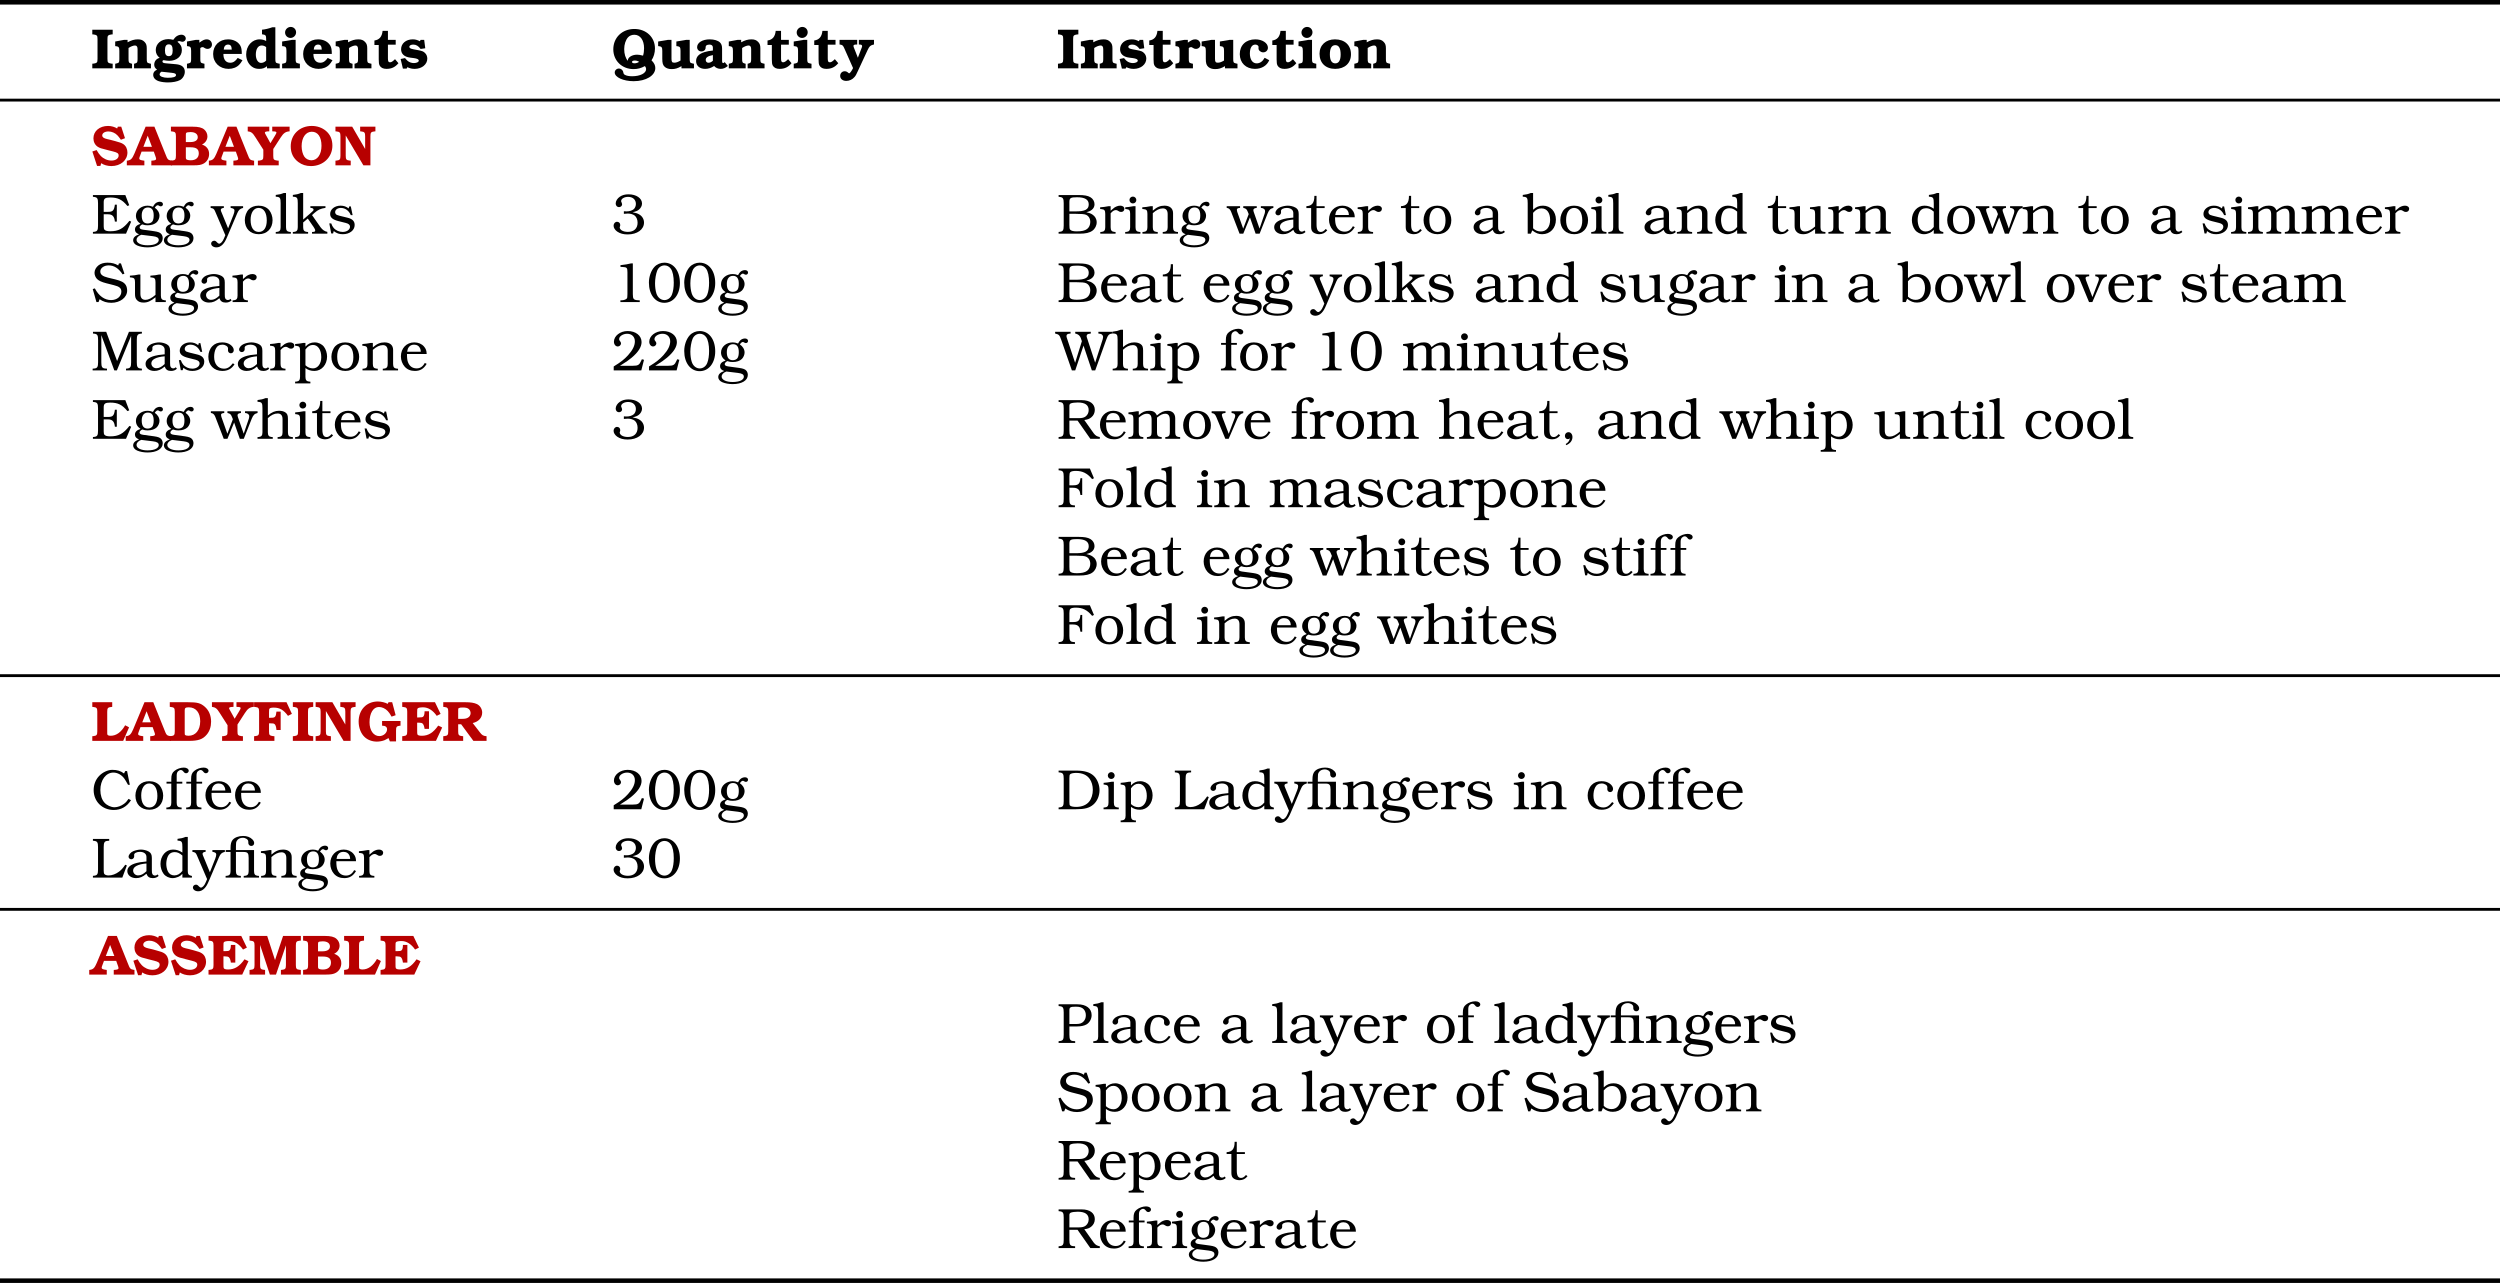 <?xml version='1.0' encoding='UTF-8'?>
<!-- This file was generated by dvisvgm 2.11.1 -->
<svg version='1.1' xmlns='http://www.w3.org/2000/svg' xmlns:xlink='http://www.w3.org/1999/xlink' width='437.167pt' height='224.342pt' viewBox='76.712 52.802 437.167 224.342'>
<defs>
<path id='g3-2' d='M2.005-4.814V-5.429C2.005-6.074 2.025-6.203 2.164-6.442C2.352-6.769 2.749-6.968 3.196-6.968C3.692-6.968 4.149-6.67 4.159-6.332C4.169-5.916 4.169-5.916 4.248-5.787C4.337-5.628 4.506-5.538 4.695-5.538C4.983-5.538 5.191-5.747 5.191-6.035C5.191-6.253 5.102-6.452 4.893-6.67C4.496-7.077 3.95-7.285 3.256-7.285C2.491-7.285 1.797-7.027 1.439-6.61C1.171-6.293 1.062-5.876 1.062-5.191V-4.814H.218V-4.486H1.062V-1.141C1.062-.596 .883-.367 .447-.318L.199-.298V0H2.868V-.298L2.62-.318C2.184-.367 2.005-.596 2.005-1.141V-4.486H3.325C4.05-4.486 4.228-4.278 4.228-3.444V-1.141C4.228-.596 4.05-.367 3.613-.318L3.365-.298V0H6.035V-.298L5.787-.318C5.35-.367 5.171-.596 5.171-1.141V-4.814H2.005Z'/>
<path id='g3-44' d='M1.141 1.112C1.836 .804 2.213 .308 2.213-.308C2.213-.794 1.916-1.161 1.519-1.161C1.161-1.161 .893-.883 .893-.506C.893-.189 1.112 .06 1.399 .06C1.529 .06 1.608 .03 1.767-.089C1.677 .377 1.449 .675 1.032 .913L1.141 1.112Z'/>
<path id='g3-48' d='M3.097-6.888C2.442-6.888 1.787-6.61 1.36-6.144C.774-5.509 .397-4.437 .397-3.404C.397-1.31 1.499 .129 3.097 .129S5.816-1.3 5.816-3.335C5.816-5.449 4.715-6.888 3.097-6.888ZM3.136-6.412C3.563-6.412 3.95-6.213 4.218-5.836C4.556-5.39 4.744-4.486 4.744-3.404C4.744-2.591 4.635-1.846 4.427-1.32C4.208-.734 3.682-.347 3.117-.347C2.481-.347 1.935-.794 1.707-1.509C1.548-2.015 1.469-2.63 1.469-3.295C1.469-4.04 1.628-4.943 1.846-5.499C2.074-6.064 2.561-6.412 3.136-6.412Z'/>
<path id='g3-49' d='M3.762-6.759H3.444C2.799-6.61 2.591-6.571 1.598-6.452V-6.154L1.995-6.134C2.72-6.104 2.819-5.985 2.819-5.201V-1.399C2.819-.864 2.789-.705 2.69-.605C2.531-.447 2.233-.337 1.916-.318L1.588-.298V0H4.973V-.298L4.655-.318C3.901-.367 3.762-.526 3.762-1.38V-6.759Z'/>
<path id='g3-50' d='M5.717-1.856L5.34-1.955L5.241-1.727C4.903-.953 4.675-.814 3.772-.814H1.519C2.7-1.558 3.067-1.816 3.553-2.223C4.715-3.196 5.29-4.109 5.29-4.953C5.29-6.084 4.278-6.888 2.849-6.888C1.548-6.888 .457-6.035 .457-5.022C.457-4.546 .754-4.189 1.131-4.189C1.429-4.189 1.697-4.447 1.697-4.724C1.697-4.824 1.648-4.953 1.578-5.042C1.399-5.26 1.37-5.33 1.37-5.499C1.37-5.975 2.045-6.412 2.769-6.412C3.583-6.412 4.119-5.876 4.119-5.092C4.119-4.337 3.752-3.583 2.928-2.66C2.273-1.935 1.667-1.459 .417-.695V0H5.241L5.717-1.856Z'/>
<path id='g3-51' d='M2.194-3.474C2.6-3.514 2.769-3.524 2.888-3.524C3.335-3.524 3.811-3.385 4.079-3.176C4.397-2.928 4.595-2.442 4.595-1.926C4.595-.913 3.96-.318 2.898-.318C2.462-.318 2.084-.407 1.806-.586C1.618-.705 1.469-.923 1.469-1.082C1.469-1.112 1.479-1.141 1.489-1.191C1.558-1.409 1.558-1.409 1.558-1.529C1.558-1.846 1.33-2.084 1.002-2.084C.665-2.084 .397-1.777 .397-1.399C.397-1.032 .635-.655 1.022-.377C1.519-.03 2.104 .129 2.859 .129C4.526 .129 5.717-.734 5.717-1.945C5.717-2.531 5.409-3.057 4.903-3.355C4.586-3.543 4.327-3.633 3.722-3.752C4.288-3.881 4.546-3.99 4.804-4.189C5.151-4.466 5.37-4.873 5.37-5.27C5.37-6.203 4.367-6.888 2.997-6.888C2.402-6.888 1.906-6.749 1.509-6.481C1.052-6.174 .764-5.717 .764-5.28C.764-4.913 1.012-4.645 1.34-4.645C1.638-4.645 1.886-4.863 1.886-5.122C1.886-5.191 1.866-5.27 1.836-5.36C1.717-5.628 1.717-5.628 1.717-5.707C1.717-6.114 2.263-6.442 2.938-6.442C3.762-6.442 4.298-5.955 4.298-5.201C4.298-4.863 4.149-4.486 3.93-4.298C3.672-4.059 3.176-3.901 2.69-3.901C2.61-3.901 2.442-3.911 2.194-3.921V-3.474Z'/>
<path id='g3-66' d='M.308-6.759V-6.452L.556-6.422C1.072-6.352 1.201-6.144 1.201-5.33V-1.429C1.201-.615 1.072-.407 .556-.337L.308-.308V0H3.93C5.032 0 5.717-.159 6.223-.526C6.68-.854 6.968-1.419 6.968-1.995C6.968-2.561 6.69-3.057 6.213-3.355C5.916-3.543 5.687-3.633 5.151-3.762C5.657-3.881 5.866-3.98 6.114-4.179C6.422-4.407 6.59-4.764 6.59-5.151C6.59-5.648 6.313-6.124 5.866-6.382C5.409-6.65 4.824-6.759 3.801-6.759H.308ZM2.194-3.901V-5.528C2.194-6.243 2.392-6.372 3.533-6.372C4.903-6.372 5.578-5.965 5.578-5.122C5.578-4.248 4.933-3.901 3.345-3.901H2.194ZM2.194-3.474H3.365C4.298-3.474 4.824-3.424 5.102-3.305C5.578-3.097 5.846-2.64 5.846-2.045C5.846-1.548 5.638-1.082 5.29-.824C4.913-.536 4.337-.407 3.484-.407C2.868-.407 2.452-.516 2.313-.725C2.223-.854 2.194-1.042 2.194-1.529V-3.474Z'/>
<path id='g3-67' d='M6.283-6.67H5.955L5.747-6.253C5.161-6.7 4.556-6.888 3.702-6.888C2.908-6.888 1.975-6.452 1.37-5.796C.764-5.151 .437-4.278 .437-3.345C.437-1.36 1.935 .129 3.94 .129C5.221 .129 6.233-.437 6.968-1.578L6.541-1.816C6.253-1.39 6.055-1.171 5.727-.933C5.251-.576 4.605-.347 4.089-.347C3.474-.347 2.759-.675 2.332-1.151C1.866-1.658 1.608-2.462 1.608-3.355C1.608-5.112 2.581-6.412 3.891-6.412C4.625-6.412 5.36-5.995 5.826-5.32C6.015-5.042 6.134-4.834 6.442-4.278H6.759L6.283-6.67Z'/>
<path id='g3-68' d='M1.201-1.429C1.201-.615 1.072-.407 .556-.337L.308-.308V0H3.335C4.873 0 5.697-.218 6.392-.824C7.057-1.399 7.464-2.352 7.464-3.325C7.464-4.268 7.077-5.251 6.471-5.826C5.787-6.471 4.834-6.759 3.335-6.759H.308V-6.452L.556-6.422C1.072-6.352 1.201-6.144 1.201-5.33V-1.429ZM2.194-5.439C2.194-5.826 2.223-6.005 2.313-6.104C2.432-6.253 2.868-6.352 3.375-6.352C4.457-6.352 5.251-6.005 5.747-5.3C6.094-4.804 6.293-4.129 6.293-3.394C6.293-2.6 6.064-1.846 5.657-1.34C5.171-.734 4.367-.407 3.365-.407C2.878-.407 2.471-.496 2.332-.625C2.223-.725 2.194-.883 2.194-1.28V-5.439Z'/>
<path id='g3-69' d='M5.975-6.759H.308V-6.452L.556-6.422C1.072-6.352 1.201-6.144 1.201-5.33V-1.429C1.201-.615 1.072-.407 .556-.337L.308-.308V0H6.094L6.997-2.114L6.69-2.253C5.608-.864 4.794-.427 3.315-.427C2.819-.427 2.481-.516 2.323-.705C2.233-.824 2.194-.983 2.194-1.3V-3.394H2.928C3.712-3.394 4.05-3.047 4.149-2.114H4.486V-5.082H4.149C4.01-4.05 3.792-3.821 2.948-3.821H2.194V-5.509C2.194-6.144 2.452-6.332 3.325-6.332C4.675-6.332 5.429-5.955 6.342-4.844L6.66-4.973L5.975-6.759Z'/>
<path id='g3-70' d='M5.777-6.759H.308V-6.452L.556-6.422C1.072-6.352 1.201-6.144 1.201-5.33V-1.429C1.201-.615 1.072-.407 .556-.337L.308-.308V0H3.166V-.308L2.839-.337C2.332-.387 2.194-.625 2.194-1.429V-3.394H2.849C3.335-3.394 3.643-3.275 3.851-3.017C4-2.829 4.059-2.64 4.129-2.124H4.437V-5.062H4.129C4.079-4.615 4.04-4.437 3.94-4.258C3.752-3.93 3.474-3.821 2.849-3.821H2.194V-5.37C2.194-5.806 2.243-6.005 2.362-6.124C2.501-6.263 2.868-6.342 3.305-6.342C4.506-6.342 5.31-5.935 6.174-4.903L6.491-5.062L5.777-6.759Z'/>
<path id='g3-76' d='M6.243-2.124L5.965-2.253C5.509-1.608 5.26-1.33 4.873-1.042C4.308-.615 3.653-.377 3.047-.377C2.72-.377 2.432-.476 2.313-.625C2.233-.725 2.194-.923 2.194-1.221V-5.33C2.194-6.134 2.332-6.372 2.839-6.422L3.156-6.452V-6.759H.308V-6.452L.556-6.422C1.072-6.352 1.201-6.144 1.201-5.33V-1.429C1.201-.615 1.072-.407 .556-.337L.308-.308V0H5.449L6.243-2.124Z'/>
<path id='g3-77' d='M4.496 0L6.987-6.055V-1.429C6.987-.615 6.858-.407 6.342-.337L6.094-.308V0H8.873V-.308L8.625-.337C8.109-.407 7.98-.615 7.98-1.429V-5.33C7.98-6.144 8.109-6.352 8.625-6.422L8.873-6.452V-6.759H6.61L4.536-1.648L2.63-6.759H.318V-6.452L.566-6.422C1.082-6.352 1.211-6.144 1.211-5.33V-1.429C1.211-.625 1.072-.387 .566-.337L.258-.308V0H2.769V-.308L2.422-.337C1.916-.387 1.777-.625 1.777-1.429V-6.174L4.05 0H4.496Z'/>
<path id='g3-80' d='M2.194-2.888H3.593C4.248-2.888 4.844-3.027 5.231-3.265C5.747-3.593 6.084-4.218 6.084-4.863C6.084-6.035 5.131-6.759 3.603-6.759H.308V-6.452L.556-6.422C1.072-6.352 1.201-6.144 1.201-5.33V-1.429C1.201-.615 1.072-.407 .556-.337L.308-.308V0H3.206V-.308L2.839-.337C2.342-.377 2.194-.625 2.194-1.429V-2.888ZM2.194-3.315V-5.707C2.194-6.243 2.372-6.342 3.325-6.342C4-6.342 4.407-6.213 4.695-5.896C4.943-5.628 5.072-5.26 5.072-4.834C5.072-4.417 4.943-4.059 4.695-3.782C4.397-3.444 4.03-3.315 3.434-3.315H2.194Z'/>
<path id='g3-82' d='M4.804-3.285C5.419-3.375 5.697-3.484 6.025-3.752C6.422-4.069 6.64-4.536 6.64-5.052C6.64-6.114 5.777-6.759 4.347-6.759H.308V-6.452L.556-6.422C1.072-6.352 1.201-6.144 1.201-5.33V-1.429C1.201-.615 1.072-.407 .556-.337L.308-.308V0H3.196V-.308L2.839-.337C2.332-.387 2.194-.625 2.194-1.429V-3.186H3.623L5.856 0H7.514V-.308C7.027-.397 6.759-.556 6.452-.953L4.804-3.285ZM2.194-3.613V-5.767C2.194-5.985 2.273-6.114 2.452-6.193C2.65-6.283 3.156-6.352 3.662-6.352C4.933-6.352 5.568-5.906 5.568-5.012C5.568-4.576 5.38-4.179 5.052-3.921C4.774-3.702 4.417-3.613 3.861-3.613H2.194Z'/>
<path id='g3-83' d='M5.211-6.759H4.854L4.734-6.402C4.179-6.739 3.613-6.888 2.859-6.888C2.203-6.888 1.677-6.729 1.27-6.412C.844-6.074 .586-5.588 .586-5.112C.586-4.724 .764-4.308 1.022-4.04C1.33-3.732 1.856-3.494 2.63-3.295L3.96-2.958C4.943-2.72 5.28-2.422 5.28-1.826C5.28-.983 4.506-.347 3.484-.347C2.342-.347 1.34-1.062 .645-2.392L.278-2.273L.923 0H1.29L1.479-.496C2.084-.069 2.739 .129 3.533 .129C5.082 .129 6.293-.814 6.293-2.005C6.293-2.362 6.203-2.739 6.055-2.968C5.757-3.444 5.26-3.712 4.189-3.97L2.948-4.268C1.985-4.506 1.598-4.814 1.598-5.35C1.598-5.945 2.233-6.412 3.057-6.412C4.01-6.412 4.804-5.906 5.499-4.844L5.816-4.963L5.211-6.759Z'/>
<path id='g3-87' d='M6.71 0L8.635-5.36C8.953-6.233 9.131-6.412 9.767-6.452V-6.759H7.265V-6.452C7.633-6.402 7.672-6.392 7.762-6.352C7.96-6.253 8.089-6.055 8.089-5.846C8.089-5.747 8.059-5.578 8.03-5.479L6.7-1.35L5.251-5.767C5.221-5.836 5.211-5.906 5.211-5.995C5.211-6.193 5.32-6.332 5.519-6.382C5.628-6.412 5.667-6.422 5.935-6.452V-6.759H3.216V-6.452C3.871-6.303 4.119-6.025 4.377-5.112L3.196-1.33L1.747-5.697C1.707-5.806 1.687-5.916 1.687-6.015C1.687-6.303 1.856-6.412 2.402-6.452V-6.759H-.298V-6.452C.387-6.283 .457-6.213 .764-5.36L2.63 0H3.216L4.665-4.337L6.124 0H6.71Z'/>
<path id='g3-97' d='M3.692-2.819C2.501-2.69 2.452-2.68 2.015-2.571C.913-2.293 .347-1.806 .347-1.141C.347-.427 .993 .089 1.876 .089C2.541 .089 3.027-.119 3.692-.675C3.881-.139 4.218 .089 4.804 .089C5.221 .089 5.548-.03 5.826-.298L5.638-.556C5.469-.407 5.36-.357 5.191-.357C4.983-.357 4.804-.466 4.724-.635C4.655-.774 4.635-.903 4.635-1.33V-3.434C4.635-4.03 4.476-4.337 4.069-4.566C3.702-4.774 3.186-4.903 2.729-4.903C2.303-4.903 1.767-4.784 1.37-4.615C.903-4.407 .566-3.99 .566-3.643C.566-3.404 .784-3.206 1.042-3.206C1.32-3.206 1.548-3.434 1.548-3.712L1.538-3.99C1.538-4.278 1.985-4.506 2.541-4.506C3.246-4.506 3.692-4.159 3.692-3.613V-2.819ZM3.692-1.122C3.136-.596 2.72-.387 2.223-.387C1.747-.387 1.36-.764 1.36-1.241C1.36-1.906 2.194-2.342 3.692-2.471V-1.122Z'/>
<path id='g3-98' d='M1.787-7.117H1.39C.883-6.918 .655-6.858-.02-6.779V-6.471L.199-6.452C.734-6.402 .844-6.223 .844-5.34V0H1.399L1.638-.576C2.293-.079 2.739 .089 3.375 .089C4.784 .089 5.777-.963 5.777-2.462C5.777-3.881 4.834-4.903 3.514-4.903C2.829-4.903 2.342-4.705 1.787-4.189V-7.117ZM1.787-3.653C2.293-4.218 2.68-4.427 3.256-4.427C4.189-4.427 4.764-3.662 4.764-2.432C4.764-1.181 4.129-.387 3.146-.387C2.61-.387 2.164-.576 1.787-.943V-3.653Z'/>
<path id='g3-99' d='M4.655-1.251C4.099-.556 3.692-.308 3.087-.308C2.064-.308 1.38-1.131 1.38-2.362C1.38-2.918 1.479-3.404 1.667-3.792C1.896-4.268 2.283-4.506 2.829-4.506C3.345-4.506 3.811-4.198 3.811-3.851L3.801-3.504C3.801-3.216 4.02-2.997 4.308-2.997S4.814-3.236 4.814-3.543C4.814-3.871 4.605-4.208 4.248-4.476C3.851-4.764 3.385-4.903 2.789-4.903C2.074-4.903 1.489-4.685 1.072-4.248C.625-3.792 .367-3.107 .367-2.402C.367-.923 1.35 .089 2.809 .089C3.762 .089 4.427-.268 4.943-1.072L4.655-1.251Z'/>
<path id='g3-100' d='M4.198-4.377C3.662-4.744 3.156-4.903 2.551-4.903C1.31-4.903 .367-3.821 .367-2.392C.367-1.777 .576-1.112 .913-.665C1.261-.199 1.866 .089 2.481 .089C2.799 .089 3.146 .01 3.474-.129C3.762-.258 3.911-.357 4.198-.665V0H5.866V-.298L5.747-.318C5.29-.417 5.141-.615 5.141-1.141V-7.117H4.744C4.248-6.918 4.02-6.858 3.345-6.779V-6.471L3.553-6.452C4.089-6.402 4.198-6.223 4.198-5.34V-4.377ZM4.198-1.171C3.752-.625 3.325-.387 2.769-.387C2.273-.387 1.856-.655 1.648-1.112C1.479-1.469 1.38-1.955 1.38-2.412C1.38-2.859 1.479-3.325 1.638-3.682C1.866-4.189 2.283-4.457 2.849-4.457C3.325-4.457 3.662-4.308 4.198-3.861V-1.171Z'/>
<path id='g3-101' d='M4.546-1.31C4.189-.655 3.732-.357 3.117-.357C2.412-.357 1.896-.715 1.628-1.38C1.479-1.727 1.429-2.164 1.429-2.868H4.873C4.863-3.444 4.734-3.801 4.407-4.179C4.01-4.645 3.404-4.903 2.71-4.903C1.35-4.903 .367-3.881 .367-2.452C.367-1.787 .615-1.122 1.022-.665C1.469-.159 2.074 .089 2.819 .089C3.732 .089 4.367-.288 4.873-1.151L4.546-1.31ZM1.459-3.265C1.529-3.682 1.588-3.861 1.747-4.069C1.955-4.357 2.273-4.506 2.67-4.506C3.196-4.506 3.573-4.258 3.762-3.772C3.801-3.662 3.851-3.404 3.841-3.295V-3.265H1.459Z'/>
<path id='g3-102' d='M1.062-4.486V-1.141C1.062-.596 .883-.367 .447-.318L.199-.298V0H2.868V-.298L2.62-.318C2.184-.367 2.005-.596 2.005-1.141V-4.486H2.988V-4.814H2.005V-5.866C2.005-6.243 2.074-6.461 2.233-6.63C2.372-6.769 2.561-6.858 2.729-6.858S3.047-6.759 3.196-6.571C3.335-6.382 3.474-6.293 3.653-6.293C3.891-6.293 4.109-6.491 4.109-6.72C4.109-7.047 3.742-7.285 3.256-7.285C2.68-7.285 2.035-7.057 1.608-6.7C1.201-6.372 1.062-6.005 1.062-5.28V-4.814H.228V-4.486H1.062Z'/>
<path id='g3-103' d='M1.945-.695C1.499-.754 1.3-.873 1.3-1.102C1.3-1.28 1.469-1.479 1.757-1.628C2.154-1.499 2.352-1.469 2.69-1.469C3.404-1.469 3.94-1.658 4.308-2.015C4.586-2.303 4.774-2.749 4.774-3.136C4.774-3.682 4.466-4.198 3.95-4.546C4.149-4.844 4.308-4.973 4.476-4.973C4.546-4.973 4.576-4.963 4.705-4.883C4.814-4.814 4.903-4.784 5.002-4.784C5.221-4.784 5.38-4.943 5.38-5.161C5.38-5.409 5.161-5.588 4.844-5.588C4.546-5.588 4.208-5.459 4.01-5.251C3.891-5.131 3.811-5.032 3.633-4.705C3.236-4.854 3.007-4.903 2.7-4.903C1.568-4.903 .655-4.119 .655-3.136C.655-2.561 .923-2.094 1.459-1.727C.794-1.509 .486-1.201 .486-.734C.486-.337 .705-.079 1.211 .099C.476 .377 .169 .695 .169 1.181C.169 1.529 .447 1.876 .864 2.055C1.36 2.273 2.015 2.392 2.69 2.392C4.298 2.392 5.34 1.757 5.34 .784C5.34 .516 5.251 .258 5.102 .069C4.903-.199 4.536-.337 3.841-.437L1.945-.695ZM2.749-4.586C3.434-4.586 3.762-4.129 3.762-3.186C3.762-2.739 3.682-2.362 3.533-2.154C3.375-1.935 3.057-1.787 2.72-1.787C2.015-1.787 1.667-2.243 1.667-3.196C1.667-4.069 2.064-4.586 2.749-4.586ZM3.623 .437C4.357 .526 4.645 .715 4.645 1.102C4.645 1.33 4.506 1.538 4.238 1.707C3.94 1.906 3.335 2.025 2.69 2.025C1.548 2.025 .764 1.638 .764 1.082C.764 .705 1.052 .387 1.588 .189L3.623 .437Z'/>
<path id='g3-104' d='M2.005-7.117H1.608C1.102-6.918 .873-6.858 .199-6.779V-6.471L.417-6.452C.953-6.402 1.062-6.223 1.062-5.34V-1.141C1.062-.596 .883-.367 .447-.318L.199-.298V0H2.868V-.298L2.62-.318C2.184-.367 2.005-.596 2.005-1.141V-3.613C2.591-4.169 3.146-4.427 3.722-4.427C4.288-4.427 4.576-4.089 4.576-3.424V-1.141C4.576-.596 4.397-.367 3.96-.318L3.712-.298V0H6.382V-.298L6.134-.318C5.697-.367 5.519-.596 5.519-1.141V-3.484C5.519-4.099 5.409-4.387 5.072-4.615C4.794-4.804 4.417-4.903 3.96-4.903C3.275-4.903 2.66-4.645 2.005-4.079V-7.117Z'/>
<path id='g3-105' d='M2.005-4.814H1.667C1.062-4.705 .734-4.655 .208-4.615V-4.318L.407-4.298C.923-4.248 1.062-4.069 1.062-3.474V-1.141C1.062-.596 .883-.367 .447-.318L.199-.298V0H2.859V-.298L2.62-.318C2.174-.367 2.005-.596 2.005-1.141V-4.814ZM1.548-6.491C1.211-6.491 .943-6.223 .943-5.896C.943-5.558 1.211-5.29 1.538-5.29C1.876-5.29 2.144-5.558 2.144-5.886S1.876-6.491 1.548-6.491Z'/>
<path id='g3-107' d='M3.553-3.256L4-3.653C4.605-4.189 5.052-4.387 5.906-4.516V-4.814H3.265V-4.526C3.643-4.496 3.821-4.397 3.821-4.208C3.821-4.089 3.762-4 3.553-3.821L2.005-2.471V-7.117H1.608C1.102-6.918 .873-6.858 .199-6.779V-6.471L.417-6.452C.953-6.402 1.062-6.223 1.062-5.34V-1.141C1.062-.596 .883-.367 .447-.318L.199-.298V0H2.868V-.298L2.61-.318C2.184-.367 2.005-.605 2.005-1.141V-1.965L2.809-2.65L3.851-1.141C4.02-.913 4.109-.695 4.109-.546C4.109-.407 4.01-.337 3.821-.318L3.553-.298V0H6.233V-.318C5.777-.397 5.399-.655 5.032-1.141L3.553-3.256Z'/>
<path id='g3-108' d='M1.995-7.117H1.598C1.102-6.918 .873-6.858 .199-6.779V-6.471L.407-6.452C.943-6.402 1.052-6.223 1.052-5.34V-1.141C1.052-.596 .883-.367 .437-.318L.199-.298V0H2.839V-.298L2.61-.318C2.164-.367 1.995-.596 1.995-1.141V-7.117Z'/>
<path id='g3-109' d='M5.161-3.702C5.767-4.208 6.164-4.387 6.62-4.387C7.136-4.387 7.404-4.02 7.404-3.305V-1.141C7.404-.903 7.365-.695 7.295-.596C7.176-.417 7.077-.367 6.789-.318L6.61-.298V0H9.211V-.298L8.963-.318C8.526-.367 8.347-.596 8.347-1.141V-3.573C8.347-4.407 7.851-4.903 7.027-4.903C6.362-4.903 5.856-4.685 5.141-4.079C4.873-4.675 4.496-4.903 3.782-4.903C3.087-4.903 2.61-4.705 1.975-4.149V-4.814H1.638C1.062-4.705 .754-4.665 .169-4.615V-4.318L.377-4.298C.893-4.248 1.032-4.069 1.032-3.474V-1.141C1.032-.596 .854-.367 .417-.318L.169-.298V0H2.769V-.298L2.591-.318C2.313-.357 2.243-.397 2.114-.546C2.025-.665 1.975-.873 1.975-1.141V-3.702C2.551-4.198 2.948-4.387 3.404-4.387C3.97-4.387 4.218-4.059 4.218-3.335V-1.141C4.218-.596 4.05-.377 3.603-.318L3.394-.298V0H5.985V-.298L5.777-.318C5.33-.377 5.161-.596 5.161-1.141V-3.702Z'/>
<path id='g3-110' d='M2.035-4.814H1.697C1.082-4.695 .754-4.655 .199-4.615V-4.318L.437-4.298C.943-4.258 1.092-4.069 1.092-3.474V-1.141C1.092-.596 .913-.367 .476-.318L.228-.298V0H2.898V-.298L2.65-.318C2.213-.367 2.035-.596 2.035-1.141V-3.593C2.65-4.149 3.236-4.427 3.792-4.427C4.337-4.427 4.635-4.079 4.635-3.434V-1.141C4.635-.596 4.457-.367 4.02-.318L3.772-.298V0H6.442V-.298L6.193-.318C5.757-.367 5.578-.596 5.578-1.141V-3.593C5.578-4.417 5.012-4.903 4.079-4.903C3.325-4.903 2.739-4.655 2.035-4.03V-4.814Z'/>
<path id='g3-111' d='M2.769-4.903C2.074-4.903 1.459-4.665 1.062-4.258C.645-3.821 .367-3.087 .367-2.392C.367-.893 1.33 .089 2.809 .089C4.248 .089 5.221-.903 5.221-2.372C5.221-3.017 4.992-3.672 4.625-4.129C4.208-4.625 3.543-4.903 2.769-4.903ZM2.779-4.506C3.672-4.506 4.208-3.682 4.208-2.323C4.208-1.062 3.692-.308 2.819-.308C1.906-.308 1.38-1.072 1.38-2.412C1.38-3.682 1.935-4.506 2.779-4.506Z'/>
<path id='g3-112' d='M2.005-4.814H1.667C1.092-4.705 .784-4.665 .199-4.615V-4.318L.407-4.298C.923-4.248 1.062-4.069 1.062-3.474V1.122C1.062 1.658 .883 1.906 .447 1.945L.199 1.965V2.263H2.868V1.965L2.62 1.945C2.184 1.906 2.005 1.658 2.005 1.122V-.417C2.462-.069 2.948 .089 3.573 .089C4.834 .089 5.787-1.002 5.787-2.432C5.787-3.047 5.578-3.692 5.241-4.139C4.883-4.605 4.268-4.903 3.623-4.903C2.968-4.903 2.452-4.665 2.005-4.159V-4.814ZM2.005-3.662C2.422-4.218 2.809-4.457 3.315-4.457C4.198-4.457 4.774-3.613 4.774-2.313C4.774-1.181 4.159-.357 3.325-.357C2.829-.357 2.382-.546 2.005-.903V-3.662Z'/>
<path id='g3-114' d='M2.035-4.814H1.697C1.082-4.695 .754-4.655 .199-4.615V-4.318L.437-4.298C.943-4.258 1.092-4.069 1.092-3.474V-1.141C1.092-.596 .913-.367 .476-.318L.228-.298V0H2.898V-.298L2.65-.318C2.213-.367 2.035-.596 2.035-1.141V-3.573C2.392-3.97 2.66-4.129 2.948-4.129C3.117-4.129 3.186-4.099 3.365-3.98C3.533-3.851 3.692-3.801 3.871-3.801C4.198-3.801 4.437-4.03 4.437-4.347C4.437-4.675 4.139-4.903 3.712-4.903C3.484-4.903 3.246-4.854 3.007-4.744C2.769-4.645 2.72-4.605 2.243-4.198C2.213-4.169 2.134-4.099 2.035-4.02V-4.814Z'/>
<path id='g3-115' d='M4.159-4.774H3.881L3.782-4.417C3.355-4.754 2.918-4.903 2.362-4.903C1.35-4.903 .546-4.268 .546-3.454C.546-2.829 .973-2.462 2.025-2.194L3.295-1.876C3.792-1.747 4.02-1.538 4.02-1.221C4.02-.705 3.464-.308 2.739-.308C2.124-.308 1.519-.576 1.151-1.022C.973-1.231 .873-1.429 .734-1.806H.397L.734-.04H1.062L1.171-.457C1.707-.05 2.124 .089 2.769 .089C3.96 .089 4.834-.596 4.834-1.519C4.834-2.194 4.437-2.591 3.573-2.799L2.194-3.136C1.955-3.196 1.836-3.236 1.727-3.285C1.538-3.385 1.419-3.563 1.419-3.762C1.419-4.189 1.836-4.506 2.422-4.506C3.176-4.506 3.831-4.03 4.159-3.246H4.476L4.159-4.774Z'/>
<path id='g3-116' d='M3.394-4.814H1.975V-6.62H1.598C1.608-5.399 1.171-4.854 .199-4.814V-4.486H1.032V-1.161C1.032-.675 1.171-.367 1.489-.169C1.747-.01 2.104 .089 2.452 .089C3.037 .089 3.494-.139 3.851-.605L3.583-.824C3.246-.437 3.017-.308 2.72-.308C2.213-.308 1.975-.715 1.975-1.618V-4.486H3.394V-4.814Z'/>
<path id='g3-117' d='M4.675 0H6.481V-.298L6.233-.318C5.796-.367 5.618-.596 5.618-1.141V-4.814H5.28C4.764-4.695 4.566-4.675 3.782-4.615V-4.318L4.02-4.298C4.526-4.258 4.675-4.069 4.675-3.474V-1.261C4.01-.675 3.424-.387 2.938-.387C2.313-.387 2.035-.725 2.035-1.479V-4.814H1.697C1.181-4.695 .963-4.665 .199-4.615V-4.318L.437-4.298C.943-4.258 1.092-4.069 1.092-3.474V-1.399C1.092-.903 1.181-.625 1.409-.367C1.677-.06 2.055 .089 2.571 .089C3.285 .089 3.831-.149 4.675-.834V0Z'/>
<path id='g3-118' d='M2.759-.873L1.638-3.821C1.598-3.94 1.558-4.089 1.558-4.159C1.558-4.367 1.697-4.466 2.025-4.496C2.045-4.496 2.114-4.506 2.194-4.516V-4.814H-.228V-4.506C.218-4.437 .357-4.327 .586-3.821L2.164 0H2.749L4.268-3.514C4.536-4.099 4.834-4.387 5.3-4.496V-4.814H3.256V-4.516C3.732-4.447 3.891-4.318 3.891-4.01C3.891-3.911 3.851-3.742 3.792-3.593L2.759-.873Z'/>
<path id='g3-119' d='M5.558-.893L4.526-3.841C4.496-3.93 4.476-4.04 4.476-4.109C4.476-4.357 4.635-4.457 5.072-4.516V-4.814H2.71V-4.516C3.186-4.407 3.305-4.308 3.494-3.841L3.662-3.424L2.7-.883L1.648-3.841C1.618-3.921 1.588-4.099 1.588-4.179C1.588-4.387 1.757-4.486 2.154-4.516V-4.814H-.189V-4.516C.189-4.476 .407-4.288 .586-3.841L2.064 0H2.71L3.881-2.849L4.873 0H5.568L6.958-3.514C7.236-4.179 7.444-4.377 7.98-4.516V-4.814H5.787V-4.516C6.253-4.486 6.521-4.278 6.521-3.94C6.521-3.831 6.491-3.633 6.452-3.514L5.558-.893Z'/>
<path id='g3-121' d='M2.829-.933L1.588-3.95C1.558-4.02 1.548-4.079 1.548-4.149C1.548-4.357 1.697-4.466 2.084-4.516V-4.814H-.228V-4.506C.258-4.437 .377-4.337 .566-3.881L2.342 .268L2.094 .844C1.876 1.38 1.529 1.747 1.261 1.747C1.161 1.747 1.062 1.687 .933 1.558C.685 1.29 .586 1.231 .387 1.231C.099 1.231-.139 1.459-.139 1.717C-.139 2.104 .258 2.392 .794 2.392C1.191 2.392 1.548 2.223 1.876 1.886C2.184 1.568 2.392 1.221 2.72 .427L4.437-3.603C4.675-4.159 4.913-4.377 5.449-4.506V-4.814H3.265V-4.516C3.792-4.417 3.94-4.308 3.94-4.03C3.94-3.851 3.871-3.573 3.752-3.275L2.829-.933Z'/>
<path id='g1-65' d='M4.486-6.759H2.948L.983-2.045C.605-1.171 .377-.923-.179-.834L-.337-.814V0H2.729V-.814L2.571-.834C2.035-.903 1.836-1.002 1.836-1.191C1.836-1.251 1.876-1.439 1.926-1.548L2.243-2.402H4.377L4.675-1.558C4.744-1.38 4.784-1.211 4.784-1.131C4.784-.953 4.605-.864 4.198-.834L3.95-.814V0H7.573V-.814L7.414-.834C6.858-.933 6.769-1.032 6.432-1.916L4.486-6.759ZM2.561-3.246L3.315-5.181L4.05-3.246H2.561Z'/>
<path id='g1-66' d='M.199-6.759V-5.945L.397-5.925C.953-5.866 1.072-5.727 1.072-5.092V-1.667C1.072-1.032 .953-.893 .397-.834L.199-.814V0H4.169C5.092 0 5.519-.079 5.955-.328C6.531-.665 6.878-1.29 6.878-1.985C6.878-2.789 6.432-3.375 5.628-3.633C6.223-3.921 6.581-4.457 6.581-5.062C6.581-5.509 6.382-5.945 6.035-6.253C5.638-6.61 5.022-6.759 3.97-6.759H.199ZM2.809-4.069V-5.3C2.809-5.499 2.819-5.588 2.859-5.648C2.918-5.757 3.206-5.816 3.623-5.816C4.427-5.816 4.893-5.479 4.893-4.913C4.893-4.377 4.417-4.069 3.603-4.069H2.809ZM2.809-3.156H3.633C4.645-3.156 5.072-2.839 5.072-2.084S4.546-.883 3.672-.883C3.285-.883 2.988-.953 2.888-1.062C2.829-1.131 2.809-1.211 2.809-1.39V-3.156Z'/>
<path id='g1-68' d='M1.072-1.667C1.072-1.032 .953-.893 .397-.834L.199-.814V0H3.583C5.181 0 5.965-.278 6.64-1.072C7.156-1.667 7.424-2.462 7.424-3.355C7.424-4.437 7.037-5.35 6.313-5.975C5.578-6.61 5.032-6.759 3.355-6.759H.199V-5.945L.397-5.925C.953-5.866 1.072-5.727 1.072-5.092V-1.667ZM2.809-5.34C2.809-5.757 2.958-5.866 3.524-5.866C4.764-5.866 5.519-4.943 5.519-3.424C5.519-1.886 4.715-.893 3.474-.893C3.216-.893 2.997-.943 2.898-1.022C2.809-1.092 2.809-1.122 2.809-1.608V-5.34Z'/>
<path id='g1-69' d='M4.883-5.181H4.109C4.099-4.645 4.02-4.357 3.841-4.218C3.722-4.129 3.553-4.099 3.097-4.099H2.809V-4.943C2.809-5.469 2.819-5.568 2.898-5.667C2.997-5.796 3.345-5.866 3.861-5.866C4.734-5.866 5.568-5.34 6.233-4.377L6.908-4.715L5.925-6.759H.199V-5.945L.397-5.925C.953-5.866 1.072-5.727 1.072-5.092V-1.667C1.072-1.032 .953-.893 .397-.834L.199-.814V0H6.094L7.186-2.342L6.491-2.67C5.628-1.429 4.764-.893 3.633-.893C3.186-.893 2.928-.973 2.859-1.131C2.819-1.231 2.809-1.36 2.809-2.015V-3.186H3.087C3.434-3.186 3.643-3.136 3.772-3.017C3.93-2.868 4.05-2.541 4.109-2.094H4.883V-5.181Z'/>
<path id='g1-70' d='M6.809-4.724L5.866-6.759H.199V-5.945L.397-5.925C.953-5.866 1.072-5.727 1.072-5.092V-1.667C1.072-1.032 .953-.893 .397-.834L.199-.814V0H3.752V-.814L3.484-.834C3.256-.854 3.017-.933 2.928-1.042C2.839-1.141 2.809-1.29 2.809-1.667V-3.067H3.037C3.504-3.067 3.623-3.047 3.772-2.938C3.95-2.799 4.059-2.481 4.109-1.906H4.844V-5.122H4.109C4.059-4.625 3.99-4.367 3.861-4.228C3.732-4.079 3.583-4.04 3.097-4.04H2.809V-4.973C2.809-5.429 2.829-5.538 2.898-5.638C2.988-5.757 3.236-5.816 3.643-5.816C4.675-5.816 5.35-5.429 6.124-4.377L6.809-4.724Z'/>
<path id='g1-71' d='M4.447-2.66C5.032-2.65 5.32-2.442 5.32-2.015C5.32-1.39 4.685-.834 3.97-.834C2.958-.834 2.253-1.826 2.253-3.246C2.253-4.854 2.908-5.925 3.891-5.925C4.437-5.925 4.992-5.667 5.419-5.231C5.648-5.002 5.816-4.754 6.104-4.238L6.819-4.486L6.213-6.759H5.578L5.429-6.471C5.022-6.71 4.278-6.888 3.702-6.888C1.737-6.888 .347-5.429 .347-3.375C.347-2.303 .744-1.27 1.399-.665C1.935-.159 2.72 .129 3.533 .129C3.99 .129 4.516 .03 4.903-.129C5.032-.189 5.181-.268 5.578-.486L5.806 .089H6.888V-1.806C6.888-2.442 6.997-2.581 7.514-2.64L7.672-2.66V-3.474H4.447V-2.66Z'/>
<path id='g1-73' d='M1.112-1.667C1.112-1.29 1.082-1.141 .993-1.042C.903-.933 .675-.854 .437-.834L.199-.814V0H3.762V-.814L3.524-.834C3.285-.854 3.057-.933 2.968-1.042C2.878-1.141 2.849-1.29 2.849-1.667V-5.092C2.849-5.469 2.878-5.618 2.968-5.717C3.057-5.826 3.285-5.906 3.524-5.925L3.762-5.945V-6.759H.199V-5.945L.437-5.925C.675-5.906 .903-5.826 .993-5.717C1.082-5.618 1.112-5.469 1.112-5.092V-1.667Z'/>
<path id='g1-76' d='M6.63-2.362L5.945-2.729C5.27-1.529 4.397-.893 3.414-.893C3.117-.893 2.908-.963 2.849-1.082C2.809-1.171 2.809-1.171 2.809-1.797V-5.092C2.809-5.727 2.928-5.866 3.484-5.925L3.682-5.945V-6.759H.199V-5.945L.397-5.925C.953-5.866 1.072-5.727 1.072-5.092V-1.667C1.072-1.032 .953-.893 .397-.834L.199-.814V0H5.598L6.63-2.362Z'/>
<path id='g1-77' d='M3.285-6.759H.199V-5.945L.397-5.925C.953-5.866 1.072-5.727 1.072-5.092V-1.667C1.072-1.032 .953-.893 .397-.834L.199-.814V0H2.918V-.814L2.72-.834C2.164-.893 2.045-1.032 2.045-1.667V-5.181L3.752 0H4.824L6.561-5.112V-1.667C6.561-1.032 6.442-.893 5.886-.834L5.687-.814V0H9.171V-.814L8.973-.834C8.417-.893 8.298-1.032 8.298-1.667V-5.092C8.298-5.727 8.417-5.866 8.973-5.925L9.171-5.945V-6.759H6.064L4.655-2.531L3.285-6.759Z'/>
<path id='g1-78' d='M3.127-6.759H.199V-5.945L.397-5.925C.953-5.866 1.072-5.727 1.072-5.092V-1.667C1.072-1.032 .953-.893 .397-.834L.199-.814V0H2.868V-.814L2.67-.834C2.114-.893 1.995-1.032 1.995-1.667V-5.221L5.082 0H6.313V-5.092C6.313-5.727 6.432-5.866 6.987-5.925L7.186-5.945V-6.759H4.516V-5.945L4.715-5.925C5.27-5.866 5.39-5.727 5.39-5.092V-2.859L3.127-6.759Z'/>
<path id='g1-79' d='M4.02-6.888C1.896-6.888 .347-5.38 .347-3.315C.347-2.154 .784-1.251 1.667-.586C2.323-.099 3.017 .129 3.891 .129C6.015 .129 7.633-1.409 7.633-3.434C7.633-4.536 7.255-5.39 6.491-6.035C5.826-6.59 4.973-6.888 4.02-6.888ZM4.03-5.876C5.092-5.876 5.727-4.963 5.727-3.414C5.727-1.906 5.022-.883 3.97-.883C3.484-.883 3.007-1.122 2.739-1.499C2.442-1.926 2.253-2.64 2.253-3.355C2.253-4.854 2.978-5.876 4.03-5.876Z'/>
<path id='g1-81' d='M5.866-.397C6.015-.228 6.084-.04 6.084 .149C6.084 .854 5.042 1.38 3.633 1.38C3.097 1.38 2.63 1.29 2.372 1.131C2.223 1.052 2.144 .943 2.114 .774C2.055 .506 2.035 .457 1.916 .308C1.767 .129 1.548 .03 1.32 .03C.923 .03 .596 .347 .596 .725C.596 1.558 2.094 2.243 3.911 2.243C6.064 2.243 7.692 1.261 7.692-.05C7.692-.536 7.504-.923 7.027-1.409C7.404-1.945 7.633-2.72 7.633-3.474C7.633-5.449 6.104-6.888 4.03-6.888C1.896-6.888 .347-5.39 .347-3.325C.347-1.35 1.856 .129 3.881 .129C4.615 .129 5.201-.03 5.866-.397ZM2.898-1.3C2.481-1.777 2.253-2.511 2.253-3.365C2.253-4.179 2.501-4.943 2.908-5.409C3.166-5.707 3.583-5.876 4.03-5.876C5.052-5.876 5.727-4.943 5.727-3.524C5.727-3.057 5.667-2.591 5.548-2.223C5.052-2.352 4.774-2.392 4.496-2.392C3.633-2.392 2.888-1.926 2.888-1.39C2.888-1.37 2.888-1.34 2.898-1.3ZM4.863-1.141C4.635-.983 4.337-.883 4.069-.883C3.792-.883 3.613-.973 3.613-1.122S3.811-1.37 4.099-1.37C4.377-1.37 4.615-1.3 4.863-1.141Z'/>
<path id='g1-82' d='M5.35-3.117C6.382-3.355 7.007-4.04 7.007-4.953C7.007-5.578 6.64-6.164 6.094-6.432C5.608-6.66 5.002-6.759 4.059-6.759H.199V-5.945L.397-5.925C.953-5.866 1.072-5.727 1.072-5.092V-1.667C1.072-1.032 .953-.893 .397-.834L.199-.814V0H3.682V-.814L3.484-.834C2.928-.893 2.809-1.032 2.809-1.667V-2.908H3.325L5.469 0H7.772V-.814C7.186-.864 6.987-.983 6.6-1.499L5.35-3.117ZM2.809-3.851V-5.399C2.809-5.628 2.829-5.677 2.938-5.737C3.067-5.806 3.275-5.836 3.573-5.836C4.139-5.836 4.427-5.767 4.655-5.578C4.854-5.419 4.983-5.131 4.983-4.854C4.983-4.516 4.804-4.208 4.506-4.05C4.258-3.911 3.98-3.851 3.514-3.851H2.809Z'/>
<path id='g1-83' d='M4.546-6.442C4.149-6.71 3.533-6.888 2.958-6.888C1.469-6.888 .397-5.985 .397-4.724C.397-4.099 .675-3.553 1.151-3.246C1.499-3.027 1.697-2.958 2.868-2.67L3.851-2.422C4.595-2.233 4.804-2.084 4.804-1.717C4.804-1.201 4.288-.834 3.553-.834C2.859-.834 2.164-1.141 1.667-1.658C1.399-1.955 1.211-2.203 .953-2.67L.208-2.422L1.032 .109H1.618L1.757-.377C2.174-.069 2.859 .129 3.533 .129C5.151 .129 6.342-.883 6.342-2.253C6.342-2.868 6.074-3.414 5.618-3.712C5.32-3.911 5.032-4.01 4.198-4.238L3.295-4.476C3.265-4.486 3.087-4.526 2.809-4.586C2.203-4.724 1.935-4.913 1.935-5.231C1.935-5.638 2.392-5.925 3.027-5.925C3.593-5.925 4.208-5.657 4.586-5.251C4.754-5.072 4.883-4.913 5.201-4.476L5.916-4.744L5.26-6.759H4.665L4.546-6.442Z'/>
<path id='g1-89' d='M4.268-2.859L5.548-4.844C6.064-5.648 6.442-5.906 7.126-5.945V-6.759H4.089V-5.945C4.665-5.935 4.824-5.886 4.824-5.727C4.824-5.638 4.754-5.499 4.546-5.151L3.772-3.871L2.958-5.35C2.799-5.648 2.799-5.648 2.799-5.707C2.799-5.876 3.007-5.935 3.573-5.945V-6.759H-.199V-5.945C.397-5.886 .685-5.657 1.141-4.913L2.531-2.739V-1.667C2.531-1.29 2.501-1.141 2.412-1.042C2.323-.933 2.084-.854 1.856-.834L1.578-.814V0H5.221V-.814L4.943-.834C4.715-.854 4.476-.933 4.387-1.042C4.298-1.141 4.268-1.28 4.268-1.667V-2.859Z'/>
<path id='g1-97' d='M5.28-1.092C5.26-1.072 5.241-1.052 5.211-1.032C5.131-.953 5.082-.923 5.032-.923C4.963-.923 4.883-.973 4.863-1.032C4.834-1.102 4.834-1.102 4.824-1.479V-3.434C4.824-3.96 4.715-4.278 4.447-4.536C4.099-4.873 3.434-5.072 2.66-5.072C1.38-5.072 .457-4.496 .457-3.702C.457-3.285 .774-2.958 1.191-2.958C1.429-2.958 1.677-3.057 1.816-3.226C1.916-3.345 1.955-3.484 1.955-3.722C1.955-3.861 1.985-3.93 2.045-3.98C2.164-4.089 2.382-4.159 2.591-4.159C3.017-4.159 3.216-3.98 3.216-3.623V-3.117C2.67-3.067 2.194-2.978 1.767-2.849C.774-2.551 .278-2.025 .278-1.27C.278-.457 .913 .089 1.856 .089C2.412 .089 2.938-.079 3.434-.417C3.672-.109 4.119 .089 4.576 .089C5.022 .089 5.39-.06 5.836-.417L5.28-1.092ZM3.216-1.33C2.958-1.092 2.71-.983 2.432-.983S1.965-1.181 1.965-1.479C1.965-1.896 2.352-2.164 3.216-2.323V-1.33Z'/>
<path id='g1-99' d='M4.655-1.846C4.298-1.201 3.831-.873 3.256-.873C2.541-.873 2.074-1.548 2.074-2.581C2.074-3.583 2.422-4.159 3.027-4.159C3.325-4.159 3.593-3.97 3.593-3.762L3.583-3.474C3.583-3.127 3.98-2.799 4.407-2.799C4.873-2.799 5.231-3.146 5.231-3.613C5.231-4.427 4.258-5.072 3.027-5.072C1.38-5.072 .308-4.05 .308-2.491C.308-.963 1.39 .089 2.958 .089C4.139 .089 5.062-.476 5.459-1.429L4.655-1.846Z'/>
<path id='g1-100' d='M5.409-7.186H4.883C4.288-6.968 3.573-6.799 3.077-6.759V-5.955L3.216-5.935C3.712-5.866 3.801-5.737 3.801-5.131V-4.784C3.464-4.973 3.057-5.072 2.66-5.072C1.33-5.072 .308-3.93 .308-2.432C.308-1.578 .655-.804 1.261-.337C1.638-.04 2.035 .089 2.581 .089C3.156 .089 3.583-.06 3.95-.377V0H6.174V-.804L5.846-.873C5.469-.953 5.409-1.052 5.409-1.628V-7.186ZM3.801-1.37C3.583-1.112 3.226-.953 2.908-.953C2.372-.953 1.995-1.558 1.995-2.412C1.995-3.375 2.392-4 3.007-4C3.305-4 3.573-3.901 3.801-3.712V-1.37Z'/>
<path id='g1-101' d='M5.32-2.521C5.32-3.226 5.251-3.633 5.062-3.97C4.675-4.655 3.871-5.072 2.918-5.072C1.39-5.072 .308-4.01 .308-2.511C.308-1.002 1.439 .089 3.007 .089C3.762 .089 4.447-.179 4.883-.655C5.072-.854 5.191-1.012 5.439-1.419L4.605-1.826C4.218-1.251 3.811-.983 3.305-.983C2.531-.983 2.094-1.548 2.104-2.521H5.32ZM2.164-3.285C2.194-3.831 2.462-4.159 2.908-4.159S3.543-3.911 3.563-3.285H2.164Z'/>
<path id='g1-103' d='M2.511-.864C1.856-.913 1.707-.983 1.707-1.211C1.707-1.33 1.797-1.429 1.916-1.429C1.945-1.429 2.005-1.419 2.064-1.409C2.293-1.36 2.65-1.32 2.898-1.32C4.189-1.32 5.102-2.094 5.102-3.196C5.102-3.792 4.873-4.228 4.327-4.645C4.427-4.734 4.486-4.764 4.635-4.764C4.724-4.764 4.734-4.764 4.943-4.695C5.032-4.665 5.122-4.645 5.181-4.645C5.519-4.645 5.787-4.903 5.787-5.211C5.787-5.588 5.449-5.886 5.012-5.886C4.685-5.886 4.288-5.727 4.04-5.509C3.911-5.39 3.821-5.29 3.603-4.992C3.206-5.082 3.007-5.112 2.739-5.112C1.469-5.112 .536-4.298 .536-3.206C.536-2.65 .764-2.184 1.221-1.836C.635-1.697 .268-1.231 .268-.635C.268-.288 .427-.02 .764 .228C.308 .437 .089 .715 .089 1.122C.089 1.648 .447 2.045 1.092 2.253C1.489 2.382 2.114 2.462 2.67 2.462C3.514 2.462 4.308 2.303 4.784 2.045C5.27 1.777 5.618 1.171 5.618 .596C5.618-.179 5.092-.635 4.079-.725L2.511-.864ZM2.819-4.198C3.295-4.198 3.494-3.881 3.494-3.107C3.494-2.442 3.275-2.134 2.819-2.134C2.352-2.134 2.144-2.442 2.144-3.127C2.144-3.871 2.352-4.198 2.819-4.198ZM3.295 .774C3.911 .844 4.079 .933 4.079 1.171C4.079 1.489 3.613 1.648 2.64 1.648C1.816 1.648 1.211 1.399 1.211 1.072C1.211 .883 1.33 .715 1.538 .586L3.295 .774Z'/>
<path id='g1-105' d='M2.581-4.983H1.965L.218-4.695V-3.891L.427-3.871C.854-3.831 .973-3.662 .973-3.057V-1.628C.973-1.062 .913-.953 .536-.873L.218-.804V0H3.325V-.804L3.017-.873C2.64-.963 2.581-1.062 2.581-1.628V-4.983ZM1.717-7.246C1.191-7.246 .734-6.799 .734-6.273S1.151-5.32 1.677-5.32C2.213-5.32 2.66-5.767 2.66-6.303C2.66-6.829 2.253-7.246 1.717-7.246Z'/>
<path id='g1-110' d='M2.382-4.983H1.767L.218-4.695V-3.891L.397-3.871C.834-3.821 .943-3.662 .943-3.057V-1.628C.943-1.062 .883-.963 .506-.873L.218-.804V0H3.166V-.804L2.988-.854C2.61-.963 2.551-1.062 2.551-1.628V-3.563C2.948-3.831 3.385-4 3.682-4S4.129-3.782 4.129-3.365V-1.628C4.129-1.062 4.069-.963 3.692-.854L3.514-.804V0H6.471V-.804L6.174-.873C5.796-.963 5.737-1.062 5.737-1.628V-3.494C5.737-4.03 5.648-4.308 5.37-4.605C5.072-4.933 4.724-5.072 4.189-5.072C3.563-5.072 3.027-4.913 2.382-4.556V-4.983Z'/>
<path id='g1-111' d='M3.007-5.072C1.399-5.072 .308-4.059 .308-2.561C.308-.933 1.37 .089 3.057 .089C4.724 .089 5.806-.913 5.806-2.462C5.806-4.059 4.715-5.072 3.007-5.072ZM3.067-4.059C3.692-4.059 4-3.514 4-2.422C4-1.409 3.672-.873 3.067-.873C2.442-.873 2.114-1.409 2.114-2.442C2.114-3.514 2.432-4.059 3.067-4.059Z'/>
<path id='g1-114' d='M2.382-4.983H1.767L.218-4.695V-3.891L.397-3.871C.834-3.821 .943-3.662 .943-3.057V-1.628C.943-1.062 .883-.963 .506-.873L.218-.804V0H3.275V-.804L2.988-.873C2.61-.963 2.551-1.062 2.551-1.628V-3.553C2.69-3.672 2.789-3.712 2.948-3.712C3.067-3.712 3.067-3.712 3.295-3.563C3.474-3.444 3.613-3.404 3.801-3.404C4.248-3.404 4.586-3.722 4.586-4.159C4.586-4.675 4.198-5.072 3.692-5.072C3.285-5.072 3.037-4.963 2.382-4.496V-4.983Z'/>
<path id='g1-115' d='M4.337-4.983H3.712L3.593-4.744C3.077-4.992 2.779-5.072 2.323-5.072C1.151-5.072 .298-4.347 .298-3.345C.298-2.531 .854-2.015 1.886-1.876L2.521-1.797C3.136-1.707 3.394-1.578 3.394-1.34C3.394-1.112 3.017-.923 2.531-.923C2.134-.923 1.707-1.072 1.429-1.32C1.31-1.419 1.231-1.519 .983-1.797L.218-1.638L.615 .04H1.27L1.39-.208C1.896 .02 2.223 .089 2.69 .089C3.921 .089 4.883-.695 4.883-1.697C4.883-2.084 4.744-2.442 4.476-2.69C4.208-2.958 4-3.047 3.256-3.186L2.511-3.325C1.955-3.424 1.737-3.553 1.737-3.772S2.025-4.159 2.422-4.159C2.928-4.159 3.335-3.911 3.712-3.394L4.526-3.514L4.337-4.983Z'/>
<path id='g1-116' d='M3.94-4.139V-4.983H2.581V-6.561H1.648C1.548-5.538 1.082-4.992 .218-4.873V-4.089H.973V-1.578C.973-.973 1.012-.734 1.131-.496C1.35-.109 1.747 .089 2.323 .089C3.216 .089 3.841-.208 4.417-.903L3.821-1.608C3.385-1.181 3.186-1.062 2.938-1.062C2.67-1.062 2.581-1.221 2.581-1.737V-4.139H3.94Z'/>
<path id='g1-117' d='M5.737-4.983H5.122L3.404-4.695V-3.891L3.583-3.871C4.02-3.821 4.129-3.662 4.129-3.057V-1.37C3.662-1.092 3.365-.993 3.047-.993C2.65-.993 2.551-1.131 2.551-1.707V-4.983H1.935L.218-4.695V-3.891L.397-3.871C.834-3.821 .943-3.662 .943-3.057V-1.677C.943-.883 1.052-.546 1.399-.238C1.687 0 2.084 .129 2.561 .129C3.206 .129 3.633 0 4.298-.387V0H6.481V-.804L6.174-.873C5.796-.963 5.737-1.062 5.737-1.628V-4.983Z'/>
<path id='g1-121' d='M3.265-1.856L2.531-3.722C2.511-3.792 2.491-3.861 2.491-3.921C2.491-4.099 2.65-4.169 3.037-4.169H3.146V-4.983H.06V-4.169L.218-4.149C.596-4.079 .685-3.99 .923-3.434L2.422-.05C2.213 .407 1.866 .873 1.747 .873C1.707 .873 1.658 .844 1.608 .794C1.38 .586 1.201 .506 .953 .506C.506 .506 .169 .854 .169 1.32C.169 1.836 .605 2.194 1.241 2.194C1.787 2.194 2.332 1.935 2.68 1.509C2.898 1.251 2.958 1.131 3.265 .466L4.973-3.216C5.28-3.861 5.449-4.02 5.965-4.149L6.084-4.169V-4.983H3.434V-4.169H3.553C3.861-4.169 4.01-4.079 4.01-3.891C4.01-3.831 4-3.762 3.97-3.702L3.265-1.856Z'/>
</defs>
<g id='page1'>
<rect x='76.712' y='52.802' height='.797' width='437.167'/>
<use x='92.653' y='64.756' xlink:href='#g1-73'/>
<use x='96.638' y='64.756' xlink:href='#g1-110'/>
<use x='103.412' y='64.756' xlink:href='#g1-103'/>
<use x='109.19' y='64.756' xlink:href='#g1-114'/>
<use x='113.674' y='64.756' xlink:href='#g1-101'/>
<use x='119.452' y='64.756' xlink:href='#g1-100'/>
<use x='125.828' y='64.756' xlink:href='#g1-105'/>
<use x='129.414' y='64.756' xlink:href='#g1-101'/>
<use x='135.193' y='64.756' xlink:href='#g1-110'/>
<use x='141.967' y='64.756' xlink:href='#g1-116'/>
<use x='146.55' y='64.756' xlink:href='#g1-115'/>
<use x='183.611' y='64.756' xlink:href='#g1-81'/>
<use x='191.581' y='64.756' xlink:href='#g1-117'/>
<use x='198.156' y='64.756' xlink:href='#g1-97'/>
<use x='203.935' y='64.756' xlink:href='#g1-110'/>
<use x='210.709' y='64.756' xlink:href='#g1-116'/>
<use x='215.292' y='64.756' xlink:href='#g1-105'/>
<use x='218.878' y='64.756' xlink:href='#g1-116'/>
<use x='223.461' y='64.756' xlink:href='#g1-121'/>
<use x='261.518' y='64.756' xlink:href='#g1-73'/>
<use x='265.503' y='64.756' xlink:href='#g1-110'/>
<use x='272.278' y='64.756' xlink:href='#g1-115'/>
<use x='277.459' y='64.756' xlink:href='#g1-116'/>
<use x='282.041' y='64.756' xlink:href='#g1-114'/>
<use x='286.624' y='64.756' xlink:href='#g1-117'/>
<use x='293.199' y='64.756' xlink:href='#g1-99'/>
<use x='298.978' y='64.756' xlink:href='#g1-116'/>
<use x='303.561' y='64.756' xlink:href='#g1-105'/>
<use x='307.147' y='64.756' xlink:href='#g1-111'/>
<use x='313.324' y='64.756' xlink:href='#g1-110'/>
<rect x='76.712' y='70.058' height='.498' width='437.167'/>
<g fill='#b70000'>
<use x='92.653' y='81.713' xlink:href='#g1-83'/>
<use x='99.228' y='81.713' xlink:href='#g1-65'/>
<use x='106.401' y='81.713' xlink:href='#g1-66'/>
<use x='113.574' y='81.713' xlink:href='#g1-65'/>
<use x='120.229' y='81.713' xlink:href='#g1-89'/>
<use x='127.203' y='81.713' xlink:href='#g1-79'/>
<use x='135.173' y='81.713' xlink:href='#g1-78'/>
</g>
<use x='92.653' y='93.668' xlink:href='#g3-69'/>
<use x='99.826' y='93.668' xlink:href='#g3-103'/>
<use x='105.205' y='93.668' xlink:href='#g3-103'/>
<use x='113.773' y='93.668' xlink:href='#g3-121'/>
<use x='119.153' y='93.668' xlink:href='#g3-111'/>
<use x='124.732' y='93.668' xlink:href='#g3-108'/>
<use x='127.721' y='93.668' xlink:href='#g3-107'/>
<use x='133.897' y='93.668' xlink:href='#g3-115'/>
<use x='183.611' y='93.668' xlink:href='#g3-51'/>
<use x='261.518' y='93.668' xlink:href='#g3-66'/>
<use x='268.891' y='93.668' xlink:href='#g3-114'/>
<use x='273.274' y='93.668' xlink:href='#g3-105'/>
<use x='276.263' y='93.668' xlink:href='#g3-110'/>
<use x='282.838' y='93.668' xlink:href='#g3-103'/>
<use x='291.406' y='93.668' xlink:href='#g3-119'/>
<use x='299.177' y='93.668' xlink:href='#g3-97'/>
<use x='304.955' y='93.668' xlink:href='#g3-116'/>
<use x='308.741' y='93.668' xlink:href='#g3-101'/>
<use x='313.921' y='93.668' xlink:href='#g3-114'/>
<use x='321.493' y='93.668' xlink:href='#g3-116'/>
<use x='325.278' y='93.668' xlink:href='#g3-111'/>
<use x='334.046' y='93.668' xlink:href='#g3-97'/>
<use x='343.012' y='93.668' xlink:href='#g3-98'/>
<use x='349.189' y='93.668' xlink:href='#g3-111'/>
<use x='354.768' y='93.668' xlink:href='#g3-105'/>
<use x='357.756' y='93.668' xlink:href='#g3-108'/>
<use x='363.933' y='93.668' xlink:href='#g3-97'/>
<use x='369.711' y='93.668' xlink:href='#g3-110'/>
<use x='376.287' y='93.668' xlink:href='#g3-100'/>
<use x='385.652' y='93.668' xlink:href='#g3-116'/>
<use x='389.437' y='93.668' xlink:href='#g3-117'/>
<use x='396.212' y='93.668' xlink:href='#g3-114'/>
<use x='400.904' y='93.668' xlink:href='#g3-110'/>
<use x='410.667' y='93.668' xlink:href='#g3-100'/>
<use x='416.844' y='93.668' xlink:href='#g3-111'/>
<use x='422.423' y='93.668' xlink:href='#g3-119'/>
<use x='430.194' y='93.668' xlink:href='#g3-110'/>
<use x='439.957' y='93.668' xlink:href='#g3-116'/>
<use x='443.743' y='93.668' xlink:href='#g3-111'/>
<use x='452.51' y='93.668' xlink:href='#g3-97'/>
<use x='461.476' y='93.668' xlink:href='#g3-115'/>
<use x='466.657' y='93.668' xlink:href='#g3-105'/>
<use x='469.646' y='93.668' xlink:href='#g3-109'/>
<use x='479.01' y='93.668' xlink:href='#g3-109'/>
<use x='488.375' y='93.668' xlink:href='#g3-101'/>
<use x='493.556' y='93.668' xlink:href='#g3-114'/>
<use x='92.653' y='105.623' xlink:href='#g3-83'/>
<use x='99.228' y='105.623' xlink:href='#g3-117'/>
<use x='106.002' y='105.623' xlink:href='#g3-103'/>
<use x='111.382' y='105.623' xlink:href='#g3-97'/>
<use x='117.16' y='105.623' xlink:href='#g3-114'/>
<use x='183.611' y='105.623' xlink:href='#g3-49'/>
<use x='189.788' y='105.623' xlink:href='#g3-48'/>
<use x='195.964' y='105.623' xlink:href='#g3-48'/>
<use x='202.141' y='105.623' xlink:href='#g3-103'/>
<use x='261.518' y='105.623' xlink:href='#g3-66'/>
<use x='268.891' y='105.623' xlink:href='#g3-101'/>
<use x='274.071' y='105.623' xlink:href='#g3-97'/>
<use x='279.849' y='105.623' xlink:href='#g3-116'/>
<use x='286.823' y='105.623' xlink:href='#g3-101'/>
<use x='292.004' y='105.623' xlink:href='#g3-103'/>
<use x='297.383' y='105.623' xlink:href='#g3-103'/>
<use x='305.951' y='105.623' xlink:href='#g3-121'/>
<use x='311.331' y='105.623' xlink:href='#g3-111'/>
<use x='316.91' y='105.623' xlink:href='#g3-108'/>
<use x='319.899' y='105.623' xlink:href='#g3-107'/>
<use x='326.076' y='105.623' xlink:href='#g3-115'/>
<use x='334.444' y='105.623' xlink:href='#g3-97'/>
<use x='340.222' y='105.623' xlink:href='#g3-110'/>
<use x='346.798' y='105.623' xlink:href='#g3-100'/>
<use x='356.162' y='105.623' xlink:href='#g3-115'/>
<use x='361.343' y='105.623' xlink:href='#g3-117'/>
<use x='368.117' y='105.623' xlink:href='#g3-103'/>
<use x='373.497' y='105.623' xlink:href='#g3-97'/>
<use x='379.275' y='105.623' xlink:href='#g3-114'/>
<use x='386.847' y='105.623' xlink:href='#g3-105'/>
<use x='389.836' y='105.623' xlink:href='#g3-110'/>
<use x='399.599' y='105.623' xlink:href='#g3-97'/>
<use x='408.565' y='105.623' xlink:href='#g3-98'/>
<use x='414.742' y='105.623' xlink:href='#g3-111'/>
<use x='420.321' y='105.623' xlink:href='#g3-119'/>
<use x='428.092' y='105.623' xlink:href='#g3-108'/>
<use x='434.269' y='105.623' xlink:href='#g3-111'/>
<use x='439.848' y='105.623' xlink:href='#g3-118'/>
<use x='445.028' y='105.623' xlink:href='#g3-101'/>
<use x='450.209' y='105.623' xlink:href='#g3-114'/>
<use x='457.78' y='105.623' xlink:href='#g3-115'/>
<use x='462.961' y='105.623' xlink:href='#g3-116'/>
<use x='466.746' y='105.623' xlink:href='#g3-101'/>
<use x='471.927' y='105.623' xlink:href='#g3-97'/>
<use x='477.705' y='105.623' xlink:href='#g3-109'/>
<use x='92.653' y='117.578' xlink:href='#g3-77'/>
<use x='101.818' y='117.578' xlink:href='#g3-97'/>
<use x='107.596' y='117.578' xlink:href='#g3-115'/>
<use x='112.777' y='117.578' xlink:href='#g3-99'/>
<use x='117.957' y='117.578' xlink:href='#g3-97'/>
<use x='123.736' y='117.578' xlink:href='#g3-114'/>
<use x='128.119' y='117.578' xlink:href='#g3-112'/>
<use x='134.296' y='117.578' xlink:href='#g3-111'/>
<use x='139.875' y='117.578' xlink:href='#g3-110'/>
<use x='146.45' y='117.578' xlink:href='#g3-101'/>
<use x='183.611' y='117.578' xlink:href='#g3-50'/>
<use x='189.788' y='117.578' xlink:href='#g3-50'/>
<use x='195.964' y='117.578' xlink:href='#g3-48'/>
<use x='202.141' y='117.578' xlink:href='#g3-103'/>
<use x='261.518' y='117.578' xlink:href='#g3-87'/>
<use x='271.083' y='117.578' xlink:href='#g3-104'/>
<use x='277.658' y='117.578' xlink:href='#g3-105'/>
<use x='280.647' y='117.578' xlink:href='#g3-112'/>
<use x='290.011' y='117.578' xlink:href='#g3-102'/>
<use x='293.199' y='117.578' xlink:href='#g3-111'/>
<use x='298.778' y='117.578' xlink:href='#g3-114'/>
<use x='306.35' y='117.578' xlink:href='#g3-49'/>
<use x='312.527' y='117.578' xlink:href='#g3-48'/>
<use x='321.891' y='117.578' xlink:href='#g3-109'/>
<use x='331.256' y='117.578' xlink:href='#g3-105'/>
<use x='334.245' y='117.578' xlink:href='#g3-110'/>
<use x='340.82' y='117.578' xlink:href='#g3-117'/>
<use x='347.595' y='117.578' xlink:href='#g3-116'/>
<use x='351.381' y='117.578' xlink:href='#g3-101'/>
<use x='356.561' y='117.578' xlink:href='#g3-115'/>
<use x='92.653' y='129.534' xlink:href='#g3-69'/>
<use x='99.826' y='129.534' xlink:href='#g3-103'/>
<use x='105.205' y='129.534' xlink:href='#g3-103'/>
<use x='113.773' y='129.534' xlink:href='#g3-119'/>
<use x='121.544' y='129.534' xlink:href='#g3-104'/>
<use x='128.119' y='129.534' xlink:href='#g3-105'/>
<use x='131.108' y='129.534' xlink:href='#g3-116'/>
<use x='134.894' y='129.534' xlink:href='#g3-101'/>
<use x='140.074' y='129.534' xlink:href='#g3-115'/>
<use x='183.611' y='129.534' xlink:href='#g3-51'/>
<use x='261.518' y='129.534' xlink:href='#g3-82'/>
<use x='268.691' y='129.534' xlink:href='#g3-101'/>
<use x='273.872' y='129.534' xlink:href='#g3-109'/>
<use x='283.237' y='129.534' xlink:href='#g3-111'/>
<use x='288.816' y='129.534' xlink:href='#g3-118'/>
<use x='293.996' y='129.534' xlink:href='#g3-101'/>
<use x='302.365' y='129.534' xlink:href='#g3-102'/>
<use x='305.553' y='129.534' xlink:href='#g3-114'/>
<use x='310.016' y='129.534' xlink:href='#g3-111'/>
<use x='315.595' y='129.534' xlink:href='#g3-109'/>
<use x='328.148' y='129.534' xlink:href='#g3-104'/>
<use x='334.723' y='129.534' xlink:href='#g3-101'/>
<use x='339.904' y='129.534' xlink:href='#g3-97'/>
<use x='345.682' y='129.534' xlink:href='#g3-116'/>
<use x='349.468' y='129.534' xlink:href='#g3-44'/>
<use x='355.844' y='129.534' xlink:href='#g3-97'/>
<use x='361.622' y='129.534' xlink:href='#g3-110'/>
<use x='368.197' y='129.534' xlink:href='#g3-100'/>
<use x='377.562' y='129.534' xlink:href='#g3-119'/>
<use x='385.333' y='129.534' xlink:href='#g3-104'/>
<use x='391.908' y='129.534' xlink:href='#g3-105'/>
<use x='394.897' y='129.534' xlink:href='#g3-112'/>
<use x='404.262' y='129.534' xlink:href='#g3-117'/>
<use x='411.036' y='129.534' xlink:href='#g3-110'/>
<use x='417.612' y='129.534' xlink:href='#g3-116'/>
<use x='421.397' y='129.534' xlink:href='#g3-105'/>
<use x='424.386' y='129.534' xlink:href='#g3-108'/>
<use x='430.563' y='129.534' xlink:href='#g3-99'/>
<use x='435.743' y='129.534' xlink:href='#g3-111'/>
<use x='441.322' y='129.534' xlink:href='#g3-111'/>
<use x='446.901' y='129.534' xlink:href='#g3-108'/>
<use x='261.518' y='141.489' xlink:href='#g3-70'/>
<use x='267.894' y='141.489' xlink:href='#g3-111'/>
<use x='273.473' y='141.489' xlink:href='#g3-108'/>
<use x='276.462' y='141.489' xlink:href='#g3-100'/>
<use x='285.827' y='141.489' xlink:href='#g3-105'/>
<use x='288.816' y='141.489' xlink:href='#g3-110'/>
<use x='298.579' y='141.489' xlink:href='#g3-109'/>
<use x='307.944' y='141.489' xlink:href='#g3-97'/>
<use x='313.722' y='141.489' xlink:href='#g3-115'/>
<use x='318.903' y='141.489' xlink:href='#g3-99'/>
<use x='324.083' y='141.489' xlink:href='#g3-97'/>
<use x='329.861' y='141.489' xlink:href='#g3-114'/>
<use x='334.245' y='141.489' xlink:href='#g3-112'/>
<use x='340.422' y='141.489' xlink:href='#g3-111'/>
<use x='346.001' y='141.489' xlink:href='#g3-110'/>
<use x='352.576' y='141.489' xlink:href='#g3-101'/>
<use x='261.518' y='153.444' xlink:href='#g3-66'/>
<use x='268.891' y='153.444' xlink:href='#g3-101'/>
<use x='274.071' y='153.444' xlink:href='#g3-97'/>
<use x='279.849' y='153.444' xlink:href='#g3-116'/>
<use x='286.823' y='153.444' xlink:href='#g3-101'/>
<use x='292.004' y='153.444' xlink:href='#g3-103'/>
<use x='297.383' y='153.444' xlink:href='#g3-103'/>
<use x='305.951' y='153.444' xlink:href='#g3-119'/>
<use x='313.722' y='153.444' xlink:href='#g3-104'/>
<use x='320.297' y='153.444' xlink:href='#g3-105'/>
<use x='323.286' y='153.444' xlink:href='#g3-116'/>
<use x='327.072' y='153.444' xlink:href='#g3-101'/>
<use x='332.252' y='153.444' xlink:href='#g3-115'/>
<use x='340.621' y='153.444' xlink:href='#g3-116'/>
<use x='344.407' y='153.444' xlink:href='#g3-111'/>
<use x='353.174' y='153.444' xlink:href='#g3-115'/>
<use x='358.354' y='153.444' xlink:href='#g3-116'/>
<use x='362.14' y='153.444' xlink:href='#g3-105'/>
<use x='365.129' y='153.444' xlink:href='#g3-102'/>
<use x='368.594' y='153.444' xlink:href='#g3-102'/>
<use x='261.518' y='165.399' xlink:href='#g3-70'/>
<use x='267.894' y='165.399' xlink:href='#g3-111'/>
<use x='273.473' y='165.399' xlink:href='#g3-108'/>
<use x='276.462' y='165.399' xlink:href='#g3-100'/>
<use x='285.827' y='165.399' xlink:href='#g3-105'/>
<use x='288.816' y='165.399' xlink:href='#g3-110'/>
<use x='298.579' y='165.399' xlink:href='#g3-101'/>
<use x='303.76' y='165.399' xlink:href='#g3-103'/>
<use x='309.139' y='165.399' xlink:href='#g3-103'/>
<use x='317.707' y='165.399' xlink:href='#g3-119'/>
<use x='325.478' y='165.399' xlink:href='#g3-104'/>
<use x='332.053' y='165.399' xlink:href='#g3-105'/>
<use x='335.042' y='165.399' xlink:href='#g3-116'/>
<use x='338.828' y='165.399' xlink:href='#g3-101'/>
<use x='344.008' y='165.399' xlink:href='#g3-115'/>
<rect x='76.712' y='170.701' height='.498' width='437.167'/>
<g fill='#b70000'>
<use x='92.653' y='182.356' xlink:href='#g1-76'/>
<use x='99.029' y='182.356' xlink:href='#g1-65'/>
<use x='106.202' y='182.356' xlink:href='#g1-68'/>
<use x='113.972' y='182.356' xlink:href='#g1-89'/>
<use x='120.946' y='182.356' xlink:href='#g1-70'/>
<use x='127.721' y='182.356' xlink:href='#g1-73'/>
<use x='131.706' y='182.356' xlink:href='#g1-78'/>
<use x='139.078' y='182.356' xlink:href='#g1-71'/>
<use x='146.849' y='182.356' xlink:href='#g1-69'/>
<use x='154.022' y='182.356' xlink:href='#g1-82'/>
</g>
<use x='92.653' y='194.311' xlink:href='#g3-67'/>
<use x='100.025' y='194.311' xlink:href='#g3-111'/>
<use x='105.604' y='194.311' xlink:href='#g3-102'/>
<use x='109.069' y='194.311' xlink:href='#g3-102'/>
<use x='112.269' y='194.311' xlink:href='#g3-101'/>
<use x='117.449' y='194.311' xlink:href='#g3-101'/>
<use x='183.611' y='194.311' xlink:href='#g3-50'/>
<use x='189.788' y='194.311' xlink:href='#g3-48'/>
<use x='195.964' y='194.311' xlink:href='#g3-48'/>
<use x='202.141' y='194.311' xlink:href='#g3-103'/>
<use x='261.518' y='194.311' xlink:href='#g3-68'/>
<use x='269.489' y='194.311' xlink:href='#g3-105'/>
<use x='272.477' y='194.311' xlink:href='#g3-112'/>
<use x='281.842' y='194.311' xlink:href='#g3-76'/>
<use x='287.82' y='194.311' xlink:href='#g3-97'/>
<use x='293.598' y='194.311' xlink:href='#g3-100'/>
<use x='299.775' y='194.311' xlink:href='#g3-121'/>
<use x='305.154' y='194.311' xlink:href='#g3-2'/>
<use x='311.331' y='194.311' xlink:href='#g3-110'/>
<use x='317.907' y='194.311' xlink:href='#g3-103'/>
<use x='323.286' y='194.311' xlink:href='#g3-101'/>
<use x='328.467' y='194.311' xlink:href='#g3-114'/>
<use x='332.85' y='194.311' xlink:href='#g3-115'/>
<use x='341.219' y='194.311' xlink:href='#g3-105'/>
<use x='344.208' y='194.311' xlink:href='#g3-110'/>
<use x='353.971' y='194.311' xlink:href='#g3-99'/>
<use x='359.151' y='194.311' xlink:href='#g3-111'/>
<use x='364.73' y='194.311' xlink:href='#g3-102'/>
<use x='368.195' y='194.311' xlink:href='#g3-102'/>
<use x='371.395' y='194.311' xlink:href='#g3-101'/>
<use x='376.576' y='194.311' xlink:href='#g3-101'/>
<use x='92.653' y='206.267' xlink:href='#g3-76'/>
<use x='98.63' y='206.267' xlink:href='#g3-97'/>
<use x='104.408' y='206.267' xlink:href='#g3-100'/>
<use x='110.585' y='206.267' xlink:href='#g3-121'/>
<use x='115.965' y='206.267' xlink:href='#g3-2'/>
<use x='122.142' y='206.267' xlink:href='#g3-110'/>
<use x='128.717' y='206.267' xlink:href='#g3-103'/>
<use x='134.097' y='206.267' xlink:href='#g3-101'/>
<use x='139.277' y='206.267' xlink:href='#g3-114'/>
<use x='183.611' y='206.267' xlink:href='#g3-51'/>
<use x='189.788' y='206.267' xlink:href='#g3-48'/>
<rect x='76.712' y='211.569' height='.498' width='437.167'/>
<g fill='#b70000'>
<use x='92.653' y='223.224' xlink:href='#g1-65'/>
<use x='99.826' y='223.224' xlink:href='#g1-83'/>
<use x='106.401' y='223.224' xlink:href='#g1-83'/>
<use x='112.976' y='223.224' xlink:href='#g1-69'/>
<use x='120.149' y='223.224' xlink:href='#g1-77'/>
<use x='129.514' y='223.224' xlink:href='#g1-66'/>
<use x='136.687' y='223.224' xlink:href='#g1-76'/>
<use x='143.063' y='223.224' xlink:href='#g1-69'/>
</g>
<use x='261.518' y='235.179' xlink:href='#g3-80'/>
<use x='267.695' y='235.179' xlink:href='#g3-108'/>
<use x='270.684' y='235.179' xlink:href='#g3-97'/>
<use x='276.462' y='235.179' xlink:href='#g3-99'/>
<use x='281.643' y='235.179' xlink:href='#g3-101'/>
<use x='290.011' y='235.179' xlink:href='#g3-97'/>
<use x='298.978' y='235.179' xlink:href='#g3-108'/>
<use x='301.966' y='235.179' xlink:href='#g3-97'/>
<use x='307.745' y='235.179' xlink:href='#g3-121'/>
<use x='313.124' y='235.179' xlink:href='#g3-101'/>
<use x='318.305' y='235.179' xlink:href='#g3-114'/>
<use x='325.876' y='235.179' xlink:href='#g3-111'/>
<use x='331.455' y='235.179' xlink:href='#g3-102'/>
<use x='337.831' y='235.179' xlink:href='#g3-108'/>
<use x='340.82' y='235.179' xlink:href='#g3-97'/>
<use x='346.598' y='235.179' xlink:href='#g3-100'/>
<use x='352.775' y='235.179' xlink:href='#g3-121'/>
<use x='358.155' y='235.179' xlink:href='#g3-2'/>
<use x='364.332' y='235.179' xlink:href='#g3-110'/>
<use x='370.907' y='235.179' xlink:href='#g3-103'/>
<use x='376.287' y='235.179' xlink:href='#g3-101'/>
<use x='381.467' y='235.179' xlink:href='#g3-114'/>
<use x='385.851' y='235.179' xlink:href='#g3-115'/>
<use x='261.518' y='247.134' xlink:href='#g3-83'/>
<use x='268.094' y='247.134' xlink:href='#g3-112'/>
<use x='274.271' y='247.134' xlink:href='#g3-111'/>
<use x='279.85' y='247.134' xlink:href='#g3-111'/>
<use x='285.429' y='247.134' xlink:href='#g3-110'/>
<use x='295.192' y='247.134' xlink:href='#g3-97'/>
<use x='304.158' y='247.134' xlink:href='#g3-108'/>
<use x='307.147' y='247.134' xlink:href='#g3-97'/>
<use x='312.925' y='247.134' xlink:href='#g3-121'/>
<use x='318.305' y='247.134' xlink:href='#g3-101'/>
<use x='323.486' y='247.134' xlink:href='#g3-114'/>
<use x='331.057' y='247.134' xlink:href='#g3-111'/>
<use x='336.636' y='247.134' xlink:href='#g3-102'/>
<use x='343.012' y='247.134' xlink:href='#g3-83'/>
<use x='349.587' y='247.134' xlink:href='#g3-97'/>
<use x='355.366' y='247.134' xlink:href='#g3-98'/>
<use x='361.542' y='247.134' xlink:href='#g3-97'/>
<use x='367.321' y='247.134' xlink:href='#g3-121'/>
<use x='372.7' y='247.134' xlink:href='#g3-111'/>
<use x='378.279' y='247.134' xlink:href='#g3-110'/>
<use x='261.518' y='259.089' xlink:href='#g3-82'/>
<use x='268.691' y='259.089' xlink:href='#g3-101'/>
<use x='273.872' y='259.089' xlink:href='#g3-112'/>
<use x='280.049' y='259.089' xlink:href='#g3-101'/>
<use x='285.229' y='259.089' xlink:href='#g3-97'/>
<use x='291.008' y='259.089' xlink:href='#g3-116'/>
<use x='261.518' y='271.044' xlink:href='#g3-82'/>
<use x='268.691' y='271.044' xlink:href='#g3-101'/>
<use x='273.872' y='271.044' xlink:href='#g3-102'/>
<use x='277.06' y='271.044' xlink:href='#g3-114'/>
<use x='281.443' y='271.044' xlink:href='#g3-105'/>
<use x='284.432' y='271.044' xlink:href='#g3-103'/>
<use x='289.812' y='271.044' xlink:href='#g3-101'/>
<use x='294.993' y='271.044' xlink:href='#g3-114'/>
<use x='299.376' y='271.044' xlink:href='#g3-97'/>
<use x='305.154' y='271.044' xlink:href='#g3-116'/>
<use x='308.94' y='271.044' xlink:href='#g3-101'/>
<rect x='76.712' y='276.347' height='.797' width='437.167'/>
</g>
</svg>